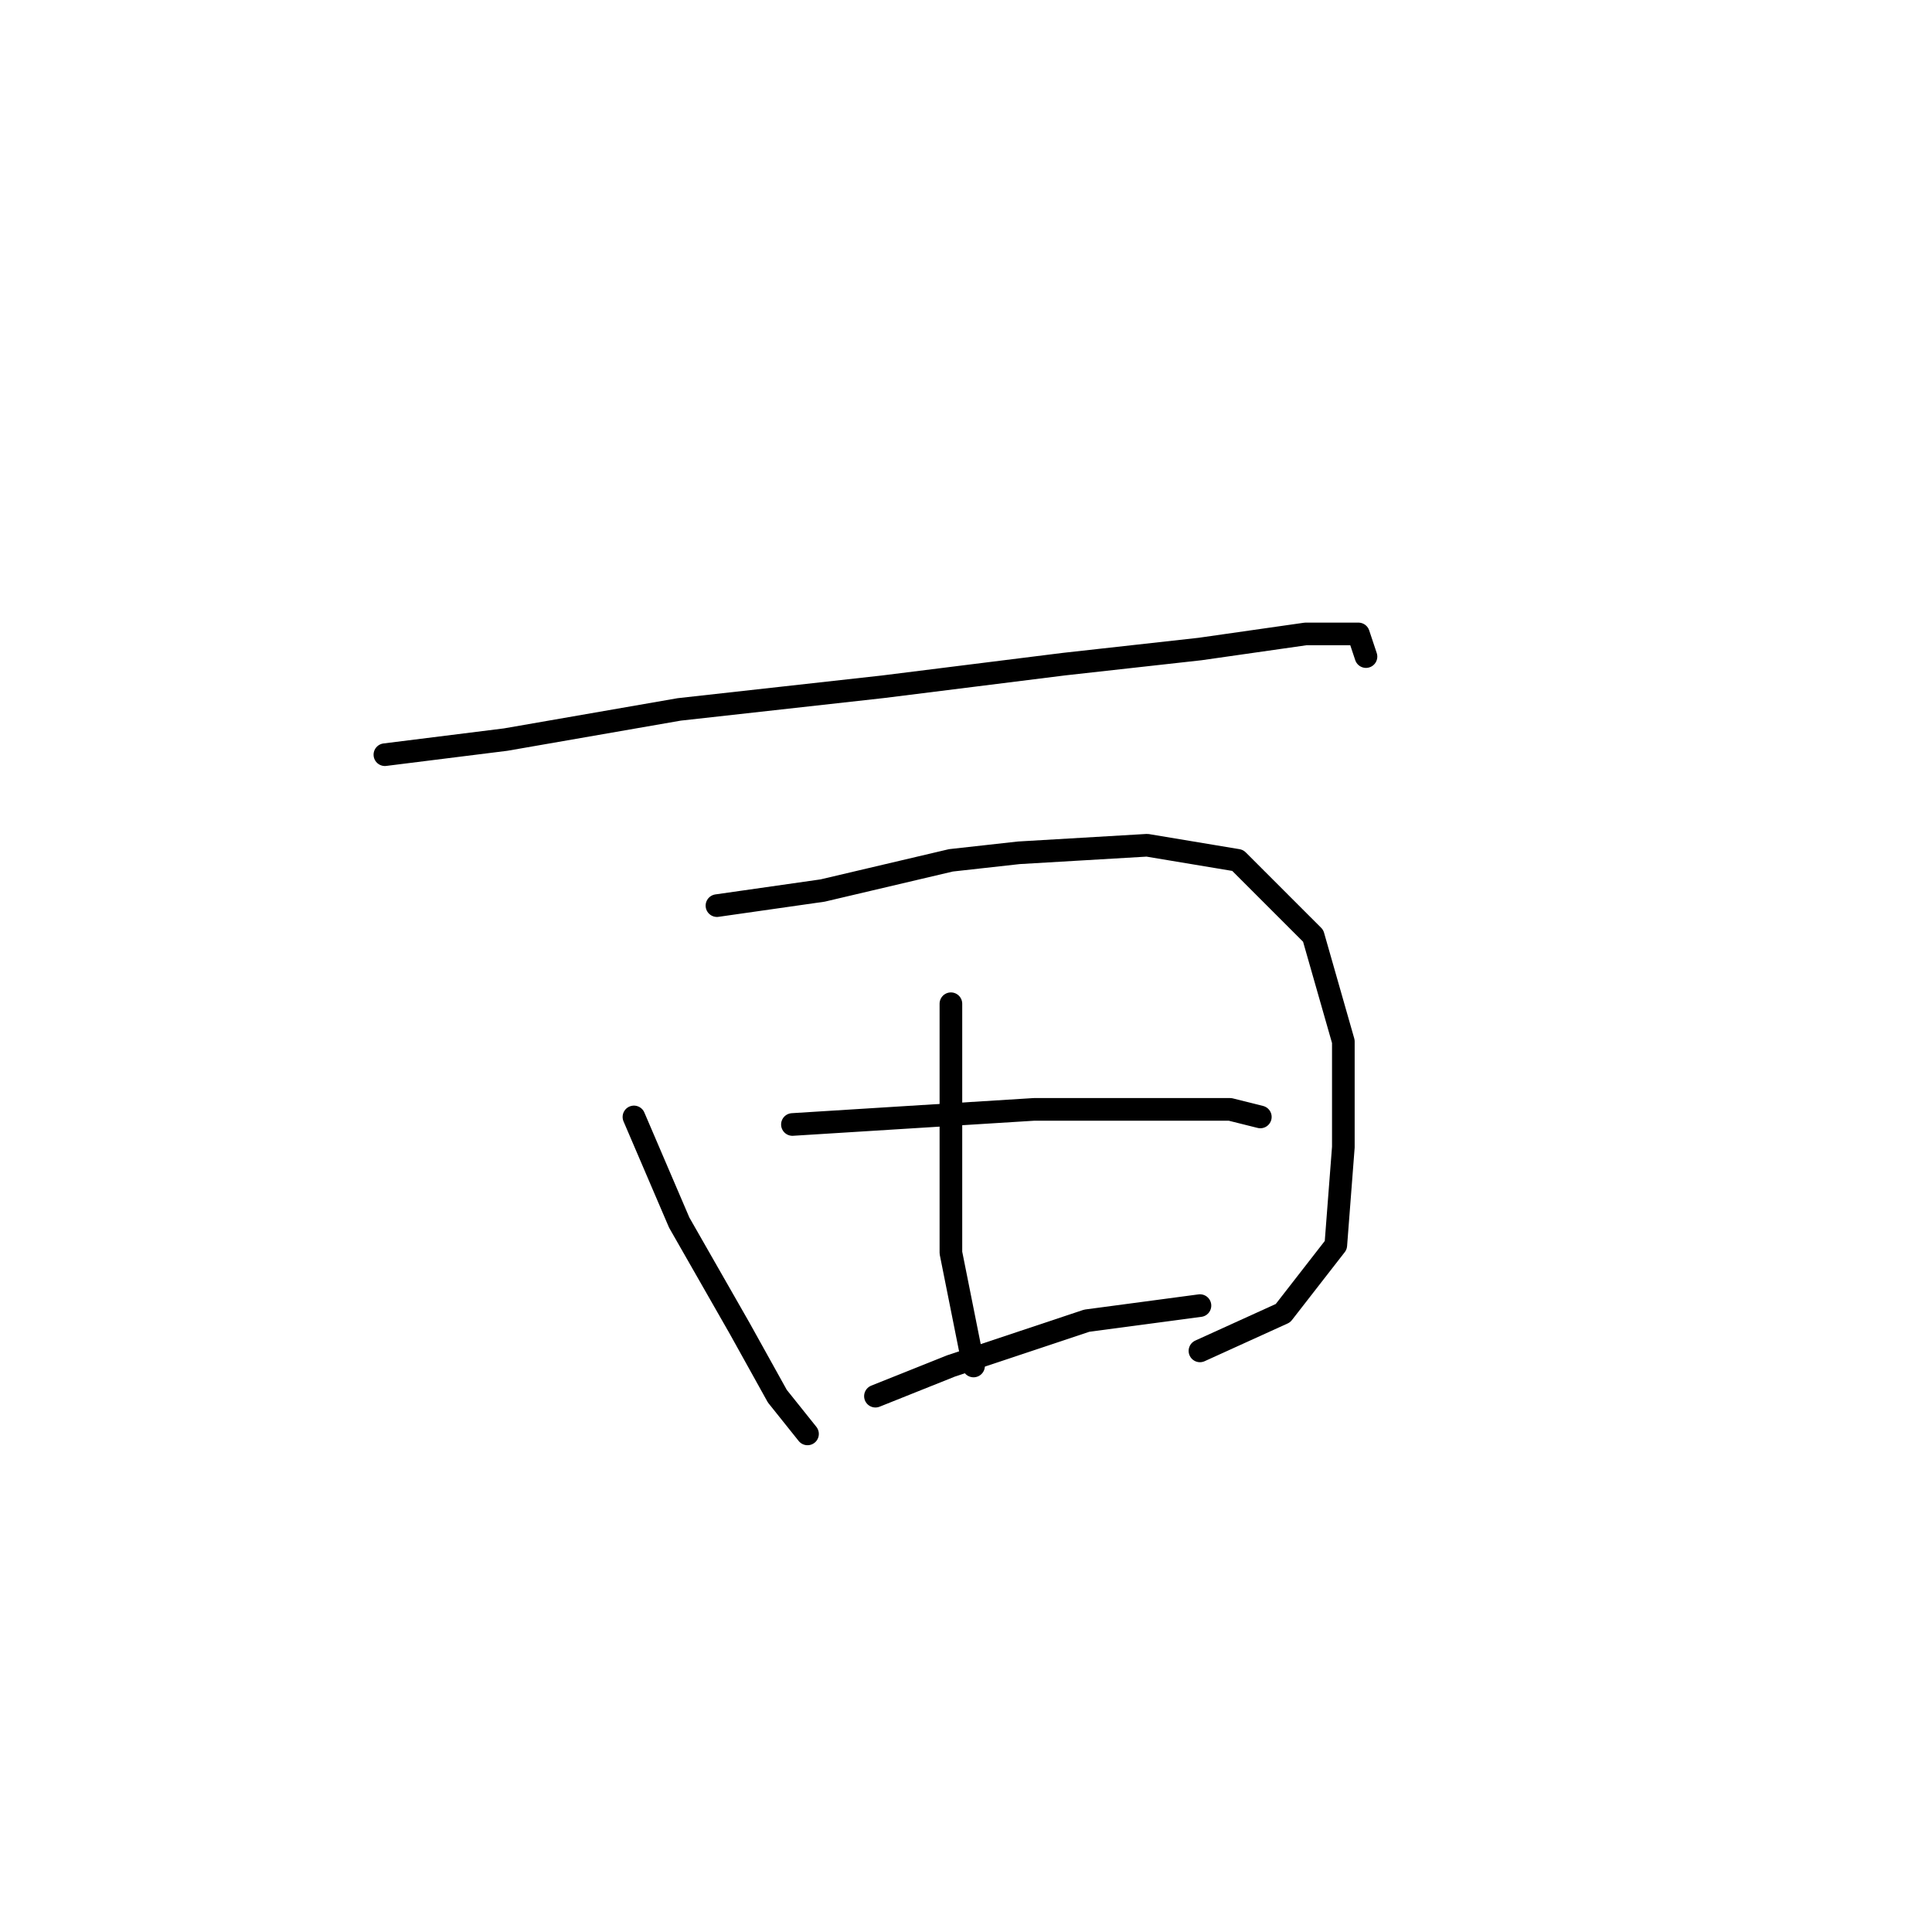<?xml version="1.0" standalone="no"?>
    <svg width="256" height="256" xmlns="http://www.w3.org/2000/svg" version="1.1">
    <polyline stroke="black" stroke-width="3" stroke-linecap="round" fill="transparent" stroke-linejoin="round" points="51 100 67 98 90 94 117 91 141 88 159 86 173 84 180 84 181 87 181 87 " />
        <polyline stroke="black" stroke-width="3" stroke-linecap="round" fill="transparent" stroke-linejoin="round" points="84 148 90 162 98 176 103 185 107 190 107 190 " />
        <polyline stroke="black" stroke-width="3" stroke-linecap="round" fill="transparent" stroke-linejoin="round" points="95 120 109 118 126 114 135 113 152 112 164 114 174 124 178 138 178 152 177 165 170 174 159 179 159 179 " />
        <polyline stroke="black" stroke-width="3" stroke-linecap="round" fill="transparent" stroke-linejoin="round" points="126 133 126 139 126 152 126 166 128 176 129 181 129 181 " />
        <polyline stroke="black" stroke-width="3" stroke-linecap="round" fill="transparent" stroke-linejoin="round" points="105 149 121 148 137 147 152 147 163 147 167 148 167 148 " />
        <polyline stroke="black" stroke-width="3" stroke-linecap="round" fill="transparent" stroke-linejoin="round" points="116 185 126 181 144 175 159 173 159 173 " />
        </svg>